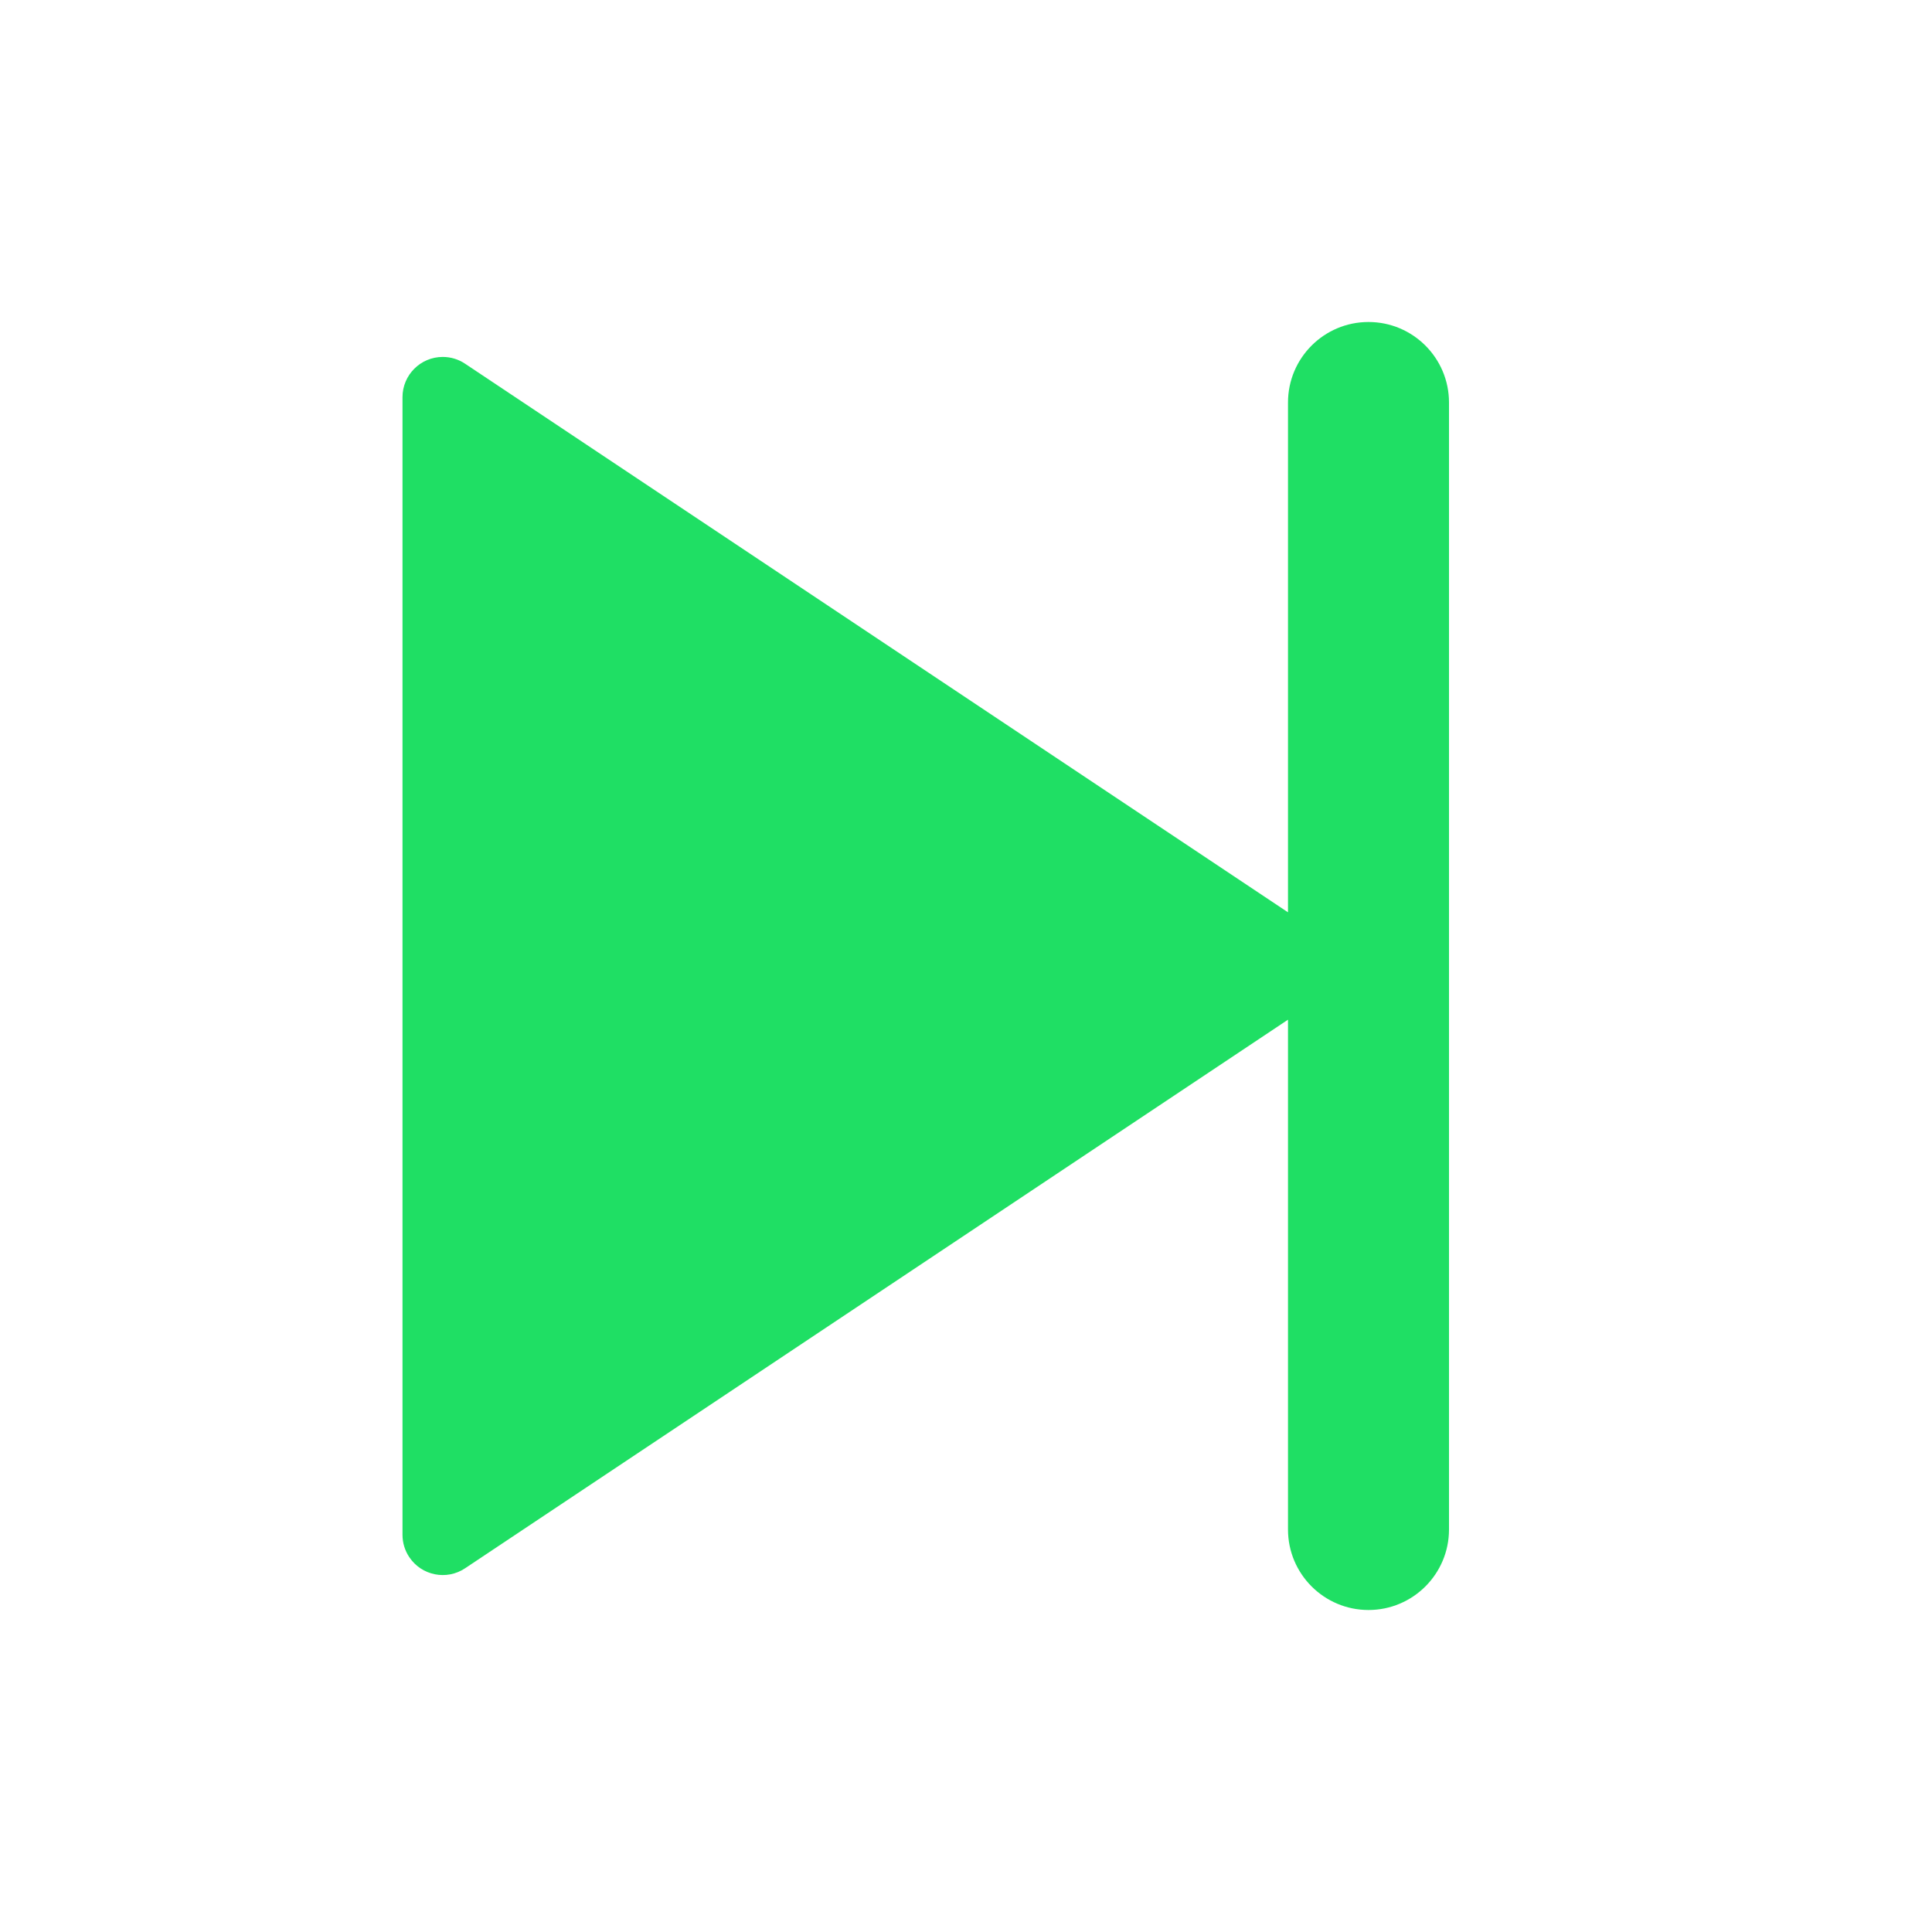 <svg xmlns="http://www.w3.org/2000/svg" viewBox="0 0 24 24" fill="#1fdf64"><path d="M16 12.667L5.777 19.482C5.548 19.635 5.237 19.573 5.084 19.343C5.029 19.261 5 19.165 5 19.066V4.934C5 4.658 5.224 4.434 5.5 4.434C5.599 4.434 5.695 4.463 5.777 4.518L16 11.333V5C16 4.448 16.448 4 17 4C17.552 4 18 4.448 18 5V19C18 19.552 17.552 20 17 20C16.448 20 16 19.552 16 19V12.667Z"></path></svg>